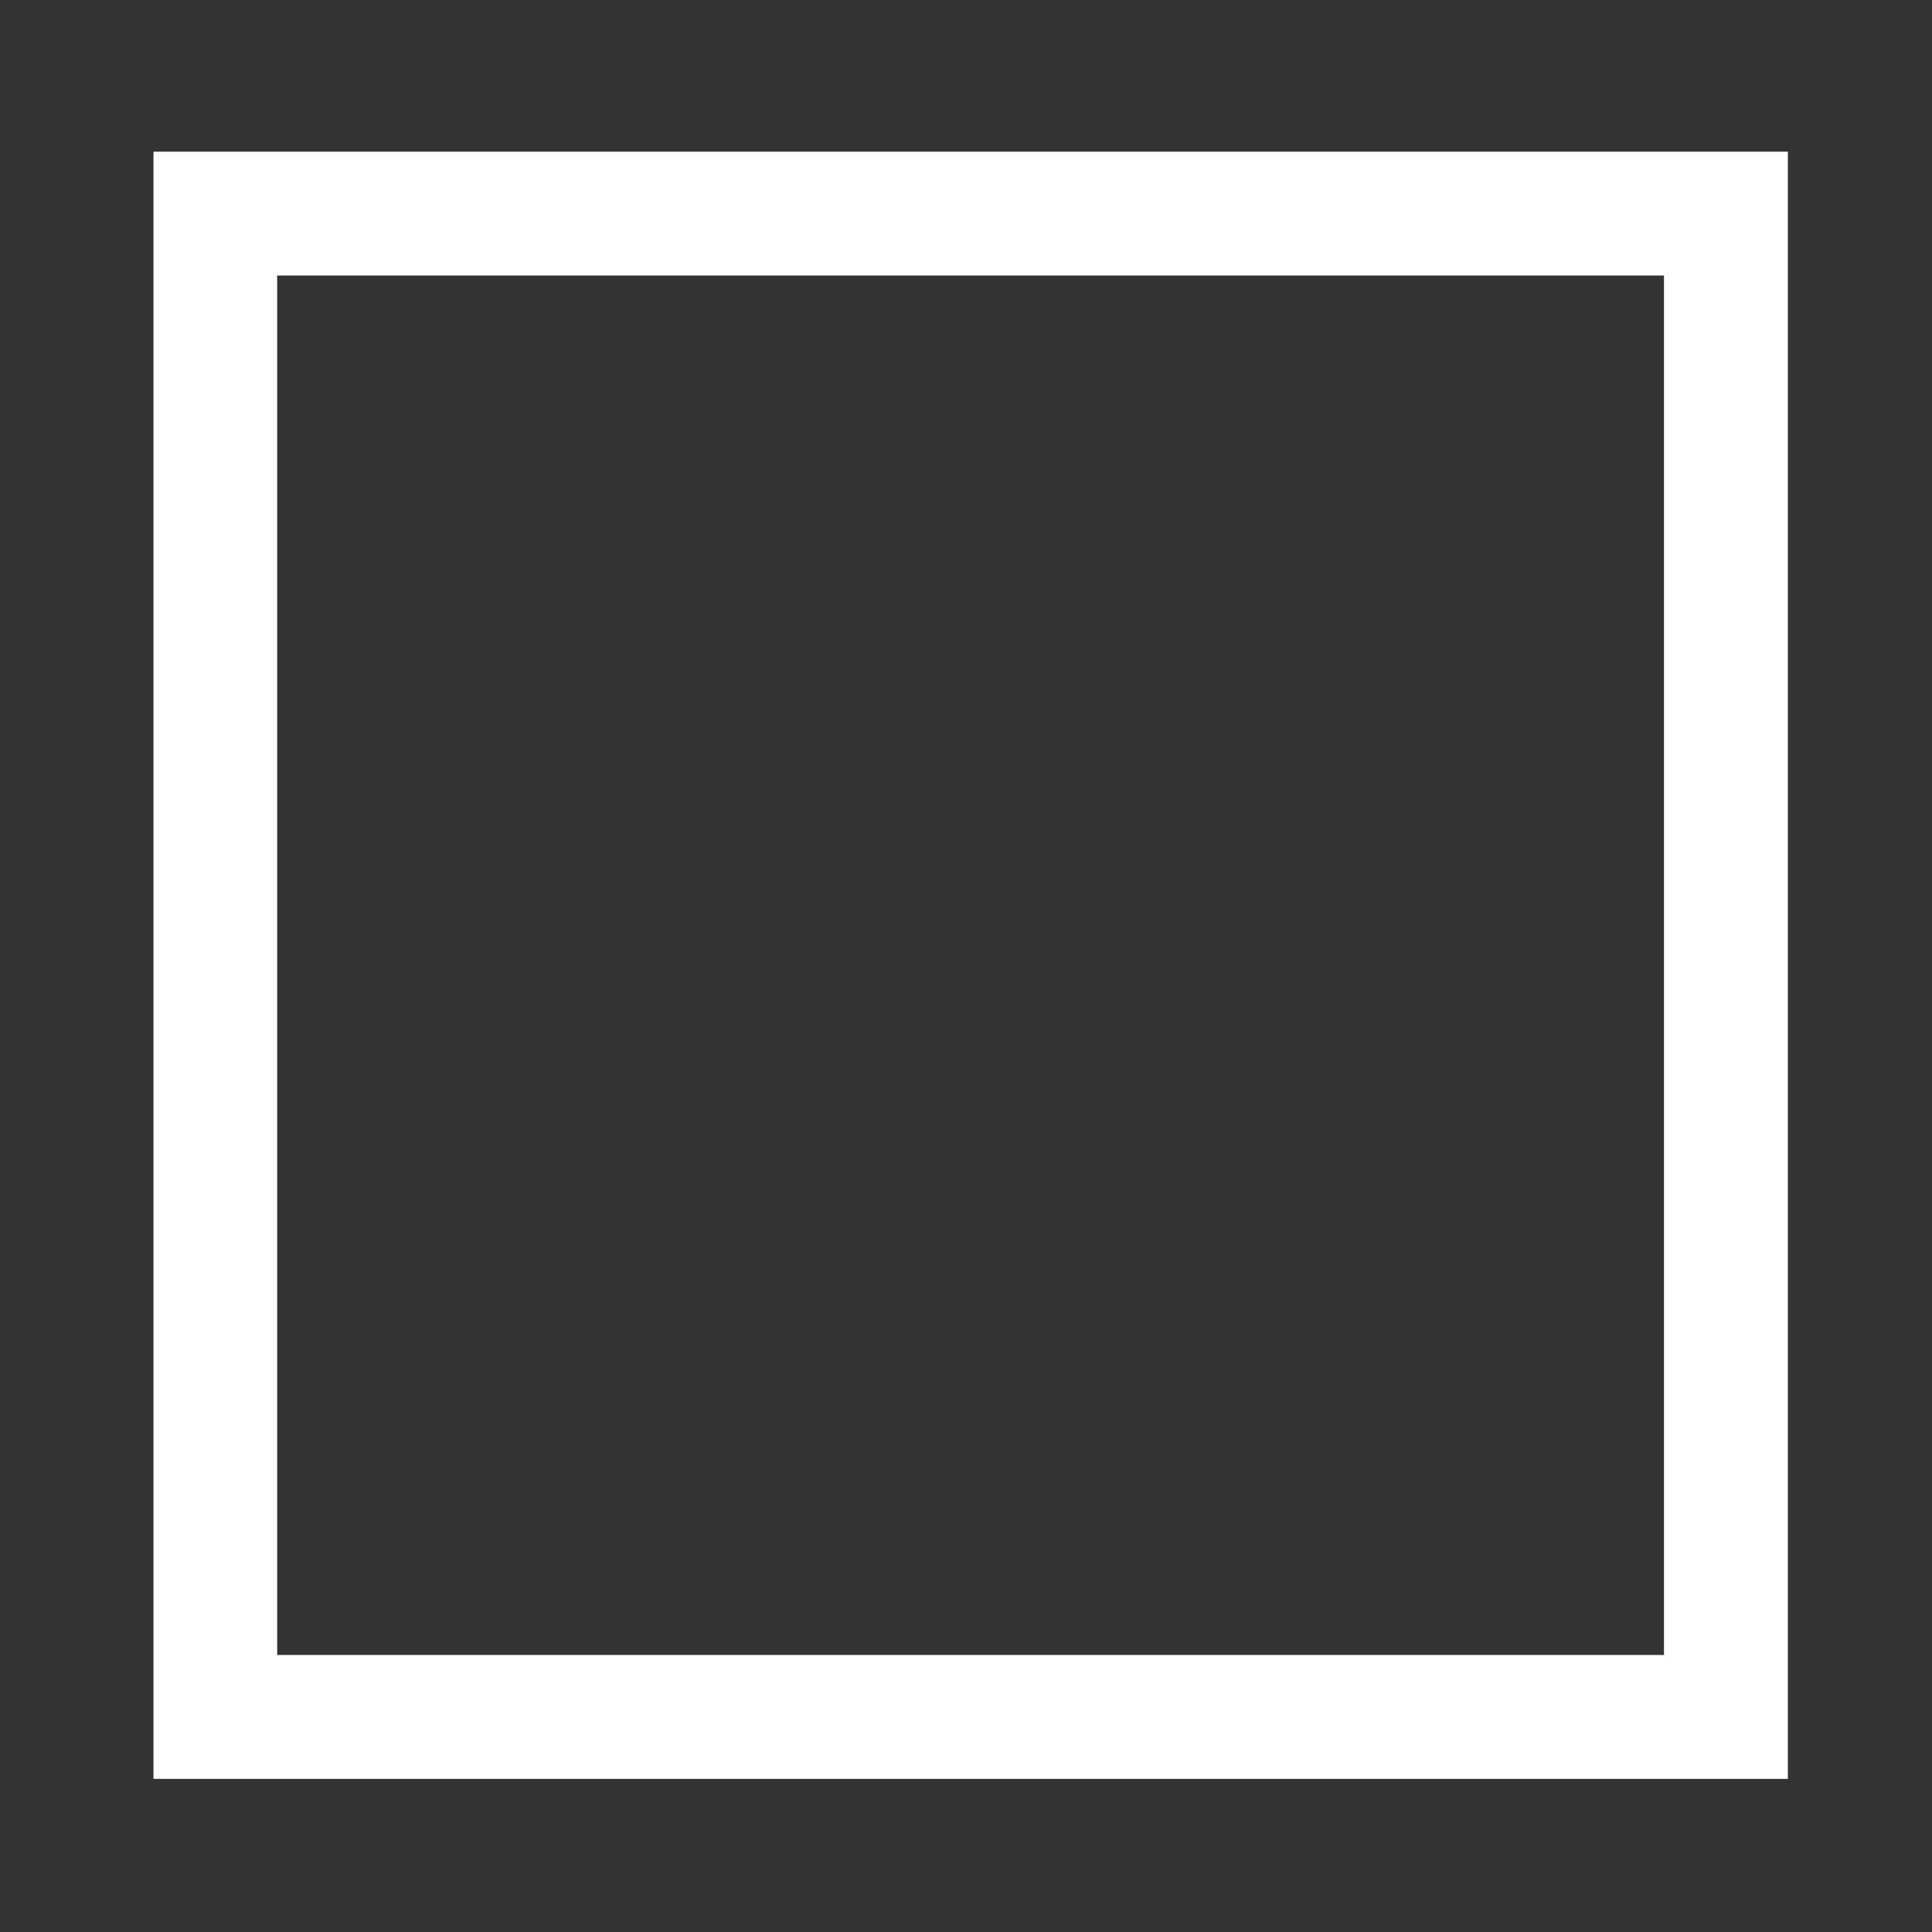 <?xml version="1.0" encoding="UTF-8" standalone="no"?><!DOCTYPE svg PUBLIC "-//W3C//DTD SVG 1.1//EN" "http://www.w3.org/Graphics/SVG/1.1/DTD/svg11.dtd"><svg width="100%" height="100%" viewBox="0 0 13 13" version="1.1" xmlns="http://www.w3.org/2000/svg" xmlns:xlink="http://www.w3.org/1999/xlink" xml:space="preserve" xmlns:serif="http://www.serif.com/" style="fill-rule:evenodd;clip-rule:evenodd;stroke-linejoin:round;stroke-miterlimit:2;"><rect x="0" y="0" width="13" height="13" fill="#333333" stroke="none"/><g id="checkbox-square-border" transform="matrix(1.44,0,0,1.664,-1.143,-1.186)"><path d="M9.148,1.326L1.511,1.326L1.511,7.906L9.148,7.906L9.148,1.326ZM8.569,1.827L8.569,7.405C8.569,7.405 2.089,7.405 2.089,7.405C2.089,7.405 2.089,1.827 2.089,1.827L8.569,1.827Z" style="fill:white;"/></g></svg>